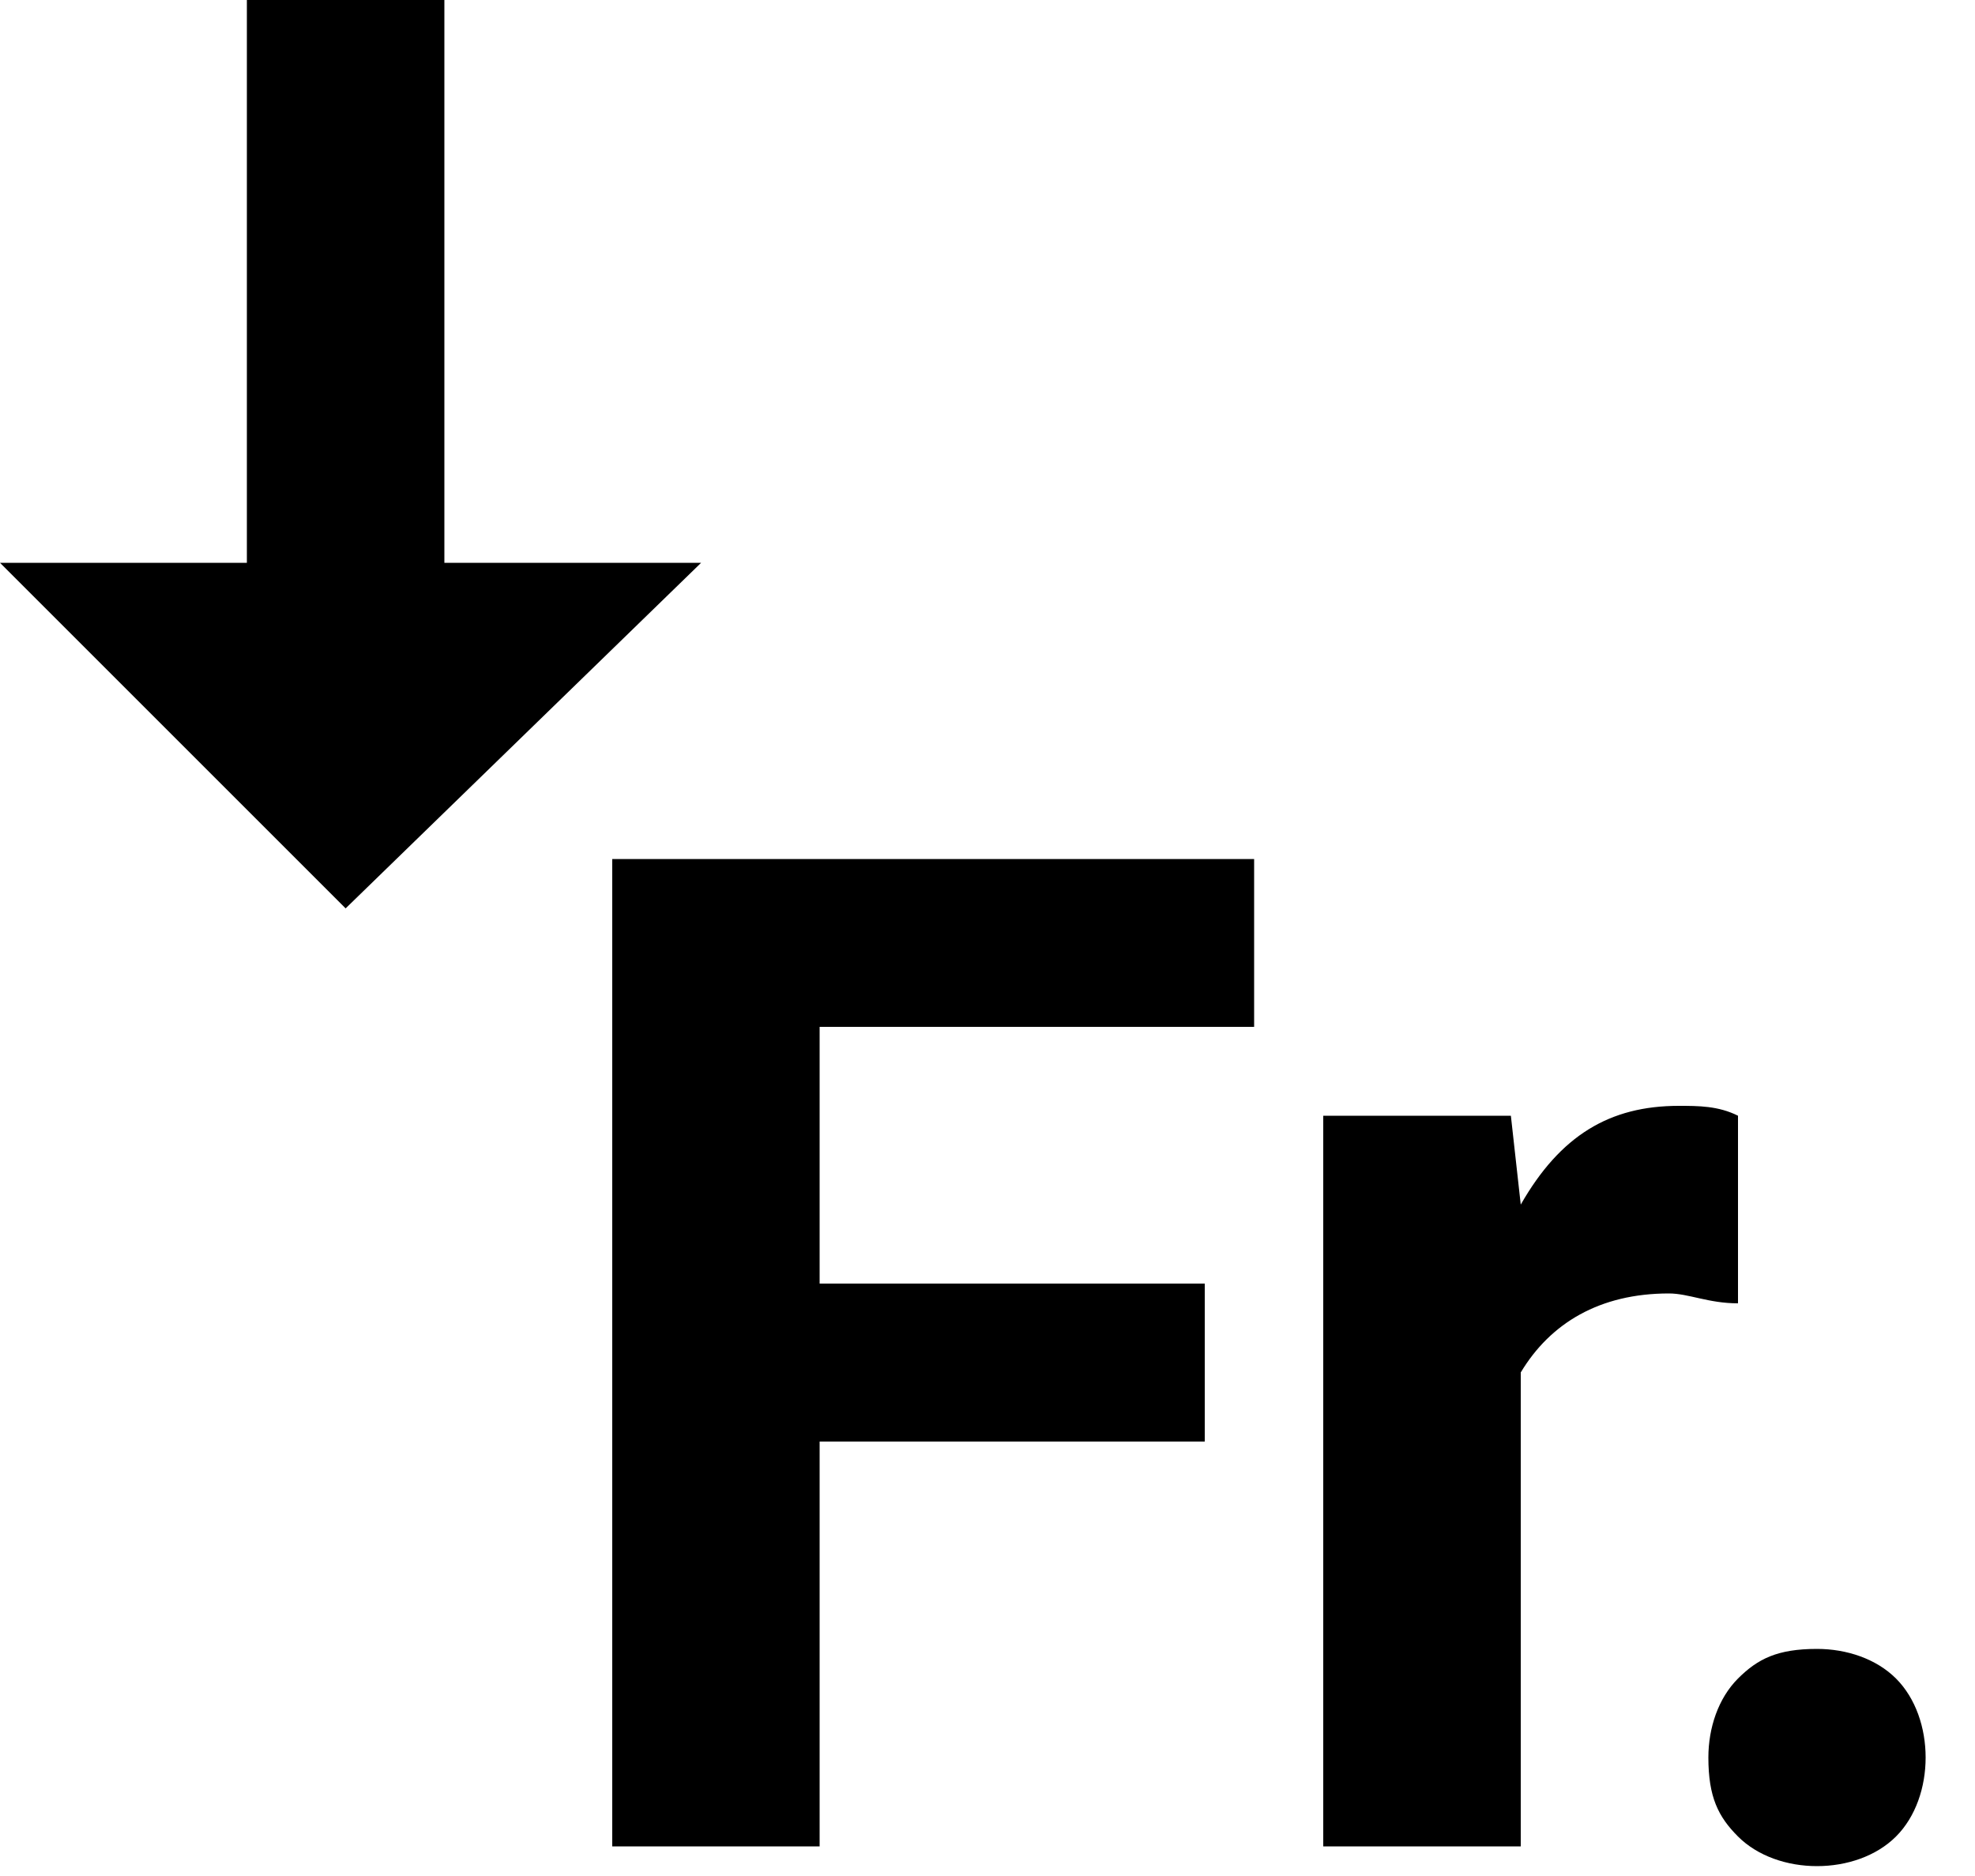 <svg xmlns="http://www.w3.org/2000/svg" width="20" height="19">
  <path fill-rule="evenodd" clip-rule="evenodd" d="M18.4 16.7c.3 0 .6.1.8.3.2.2.3.5.3.8 0 .3-.1.6-.3.8-.2.2-.5.3-.8.3-.3 0-.6-.1-.8-.3-.2-.2-.3-.4-.3-.8 0-.3.1-.6.3-.8.2-.2.4-.3.8-.3zm-5.7-8v1.7H8.3V13h3.9v1.6H8.3v4.1H6.2v-10zm4.3 2.5c.2 0 .4 0 .6.1v1.9c-.3 0-.5-.1-.7-.1-.7 0-1.2.3-1.5.8v4.8h-2v-7.4h1.9l.1.9c.4-.7.9-1 1.6-1zM4.5 0v5.7h2.6L3.5 9.2 0 5.7h2.5V0z"/>
</svg>
